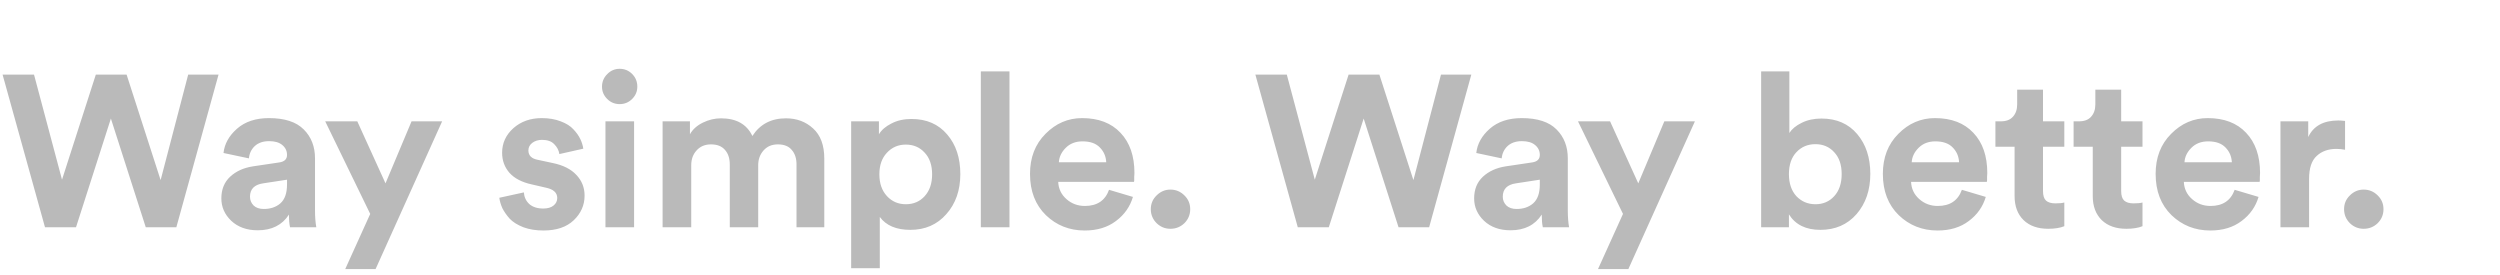 <svg width="209" height="23" viewBox="0 0 209 23" fill="none" xmlns="http://www.w3.org/2000/svg">
<path d="M13.428 15.058L15.732 6.238H18.27L14.742 19H12.186L9.27 9.91L6.354 19H3.762L0.216 6.238H2.844L5.184 15.022L8.01 6.238H10.584L13.428 15.058ZM18.505 16.588C18.505 15.832 18.751 15.226 19.243 14.77C19.735 14.314 20.371 14.026 21.151 13.906L23.329 13.582C23.773 13.522 23.995 13.312 23.995 12.952C23.995 12.616 23.863 12.34 23.599 12.124C23.347 11.908 22.981 11.8 22.501 11.8C21.997 11.8 21.595 11.938 21.295 12.214C21.007 12.49 20.845 12.832 20.809 13.24L18.685 12.79C18.769 12.022 19.147 11.344 19.819 10.756C20.491 10.168 21.379 9.874 22.483 9.874C23.803 9.874 24.775 10.192 25.399 10.828C26.023 11.452 26.335 12.256 26.335 13.24V17.596C26.335 18.124 26.371 18.592 26.443 19H24.247C24.187 18.736 24.157 18.382 24.157 17.938C23.593 18.814 22.723 19.252 21.547 19.252C20.635 19.252 19.897 18.988 19.333 18.46C18.781 17.932 18.505 17.308 18.505 16.588ZM22.051 17.47C22.615 17.47 23.077 17.314 23.437 17.002C23.809 16.678 23.995 16.15 23.995 15.418V15.022L21.997 15.328C21.265 15.436 20.899 15.808 20.899 16.444C20.899 16.732 21.001 16.978 21.205 17.182C21.409 17.374 21.691 17.47 22.051 17.47ZM31.4 22.492H28.862L30.95 17.884L27.188 10.144H29.87L32.228 15.328L34.406 10.144H36.962L31.4 22.492ZM41.743 16.534L43.795 16.084C43.819 16.468 43.969 16.792 44.245 17.056C44.533 17.308 44.923 17.434 45.415 17.434C45.787 17.434 46.075 17.35 46.279 17.182C46.483 17.014 46.585 16.804 46.585 16.552C46.585 16.108 46.267 15.82 45.631 15.688L44.461 15.418C43.633 15.238 43.009 14.914 42.589 14.446C42.181 13.978 41.977 13.42 41.977 12.772C41.977 11.968 42.289 11.284 42.913 10.72C43.549 10.156 44.341 9.874 45.289 9.874C45.889 9.874 46.417 9.964 46.873 10.144C47.329 10.312 47.683 10.534 47.935 10.81C48.187 11.074 48.379 11.344 48.511 11.62C48.643 11.896 48.727 12.166 48.763 12.43L46.765 12.88C46.717 12.568 46.573 12.292 46.333 12.052C46.105 11.812 45.763 11.692 45.307 11.692C44.995 11.692 44.725 11.776 44.497 11.944C44.281 12.112 44.173 12.322 44.173 12.574C44.173 13.006 44.443 13.27 44.983 13.366L46.243 13.636C47.095 13.816 47.743 14.146 48.187 14.626C48.643 15.106 48.871 15.682 48.871 16.354C48.871 17.146 48.571 17.83 47.971 18.406C47.371 18.982 46.525 19.27 45.433 19.27C44.809 19.27 44.251 19.18 43.759 19C43.267 18.808 42.883 18.568 42.607 18.28C42.343 17.98 42.139 17.686 41.995 17.398C41.863 17.098 41.779 16.81 41.743 16.534ZM53.01 19H50.616V10.144H53.01V19ZM50.328 7.246C50.328 6.838 50.472 6.49 50.76 6.202C51.048 5.902 51.396 5.752 51.804 5.752C52.212 5.752 52.56 5.896 52.848 6.184C53.136 6.472 53.28 6.826 53.28 7.246C53.28 7.642 53.136 7.984 52.848 8.272C52.56 8.56 52.212 8.704 51.804 8.704C51.396 8.704 51.048 8.56 50.76 8.272C50.472 7.984 50.328 7.642 50.328 7.246ZM57.787 19H55.393V10.144H57.679V11.224C57.907 10.816 58.267 10.492 58.759 10.252C59.251 10.012 59.755 9.892 60.271 9.892C61.555 9.892 62.431 10.384 62.899 11.368C63.535 10.384 64.471 9.892 65.707 9.892C66.607 9.892 67.363 10.174 67.975 10.738C68.599 11.302 68.911 12.142 68.911 13.258V19H66.589V13.744C66.589 13.24 66.457 12.838 66.193 12.538C65.941 12.226 65.551 12.07 65.023 12.07C64.531 12.07 64.135 12.238 63.835 12.574C63.535 12.91 63.385 13.324 63.385 13.816V19H61.009V13.744C61.009 13.24 60.877 12.838 60.613 12.538C60.349 12.226 59.959 12.07 59.443 12.07C58.939 12.07 58.537 12.238 58.237 12.574C57.937 12.898 57.787 13.312 57.787 13.816V19ZM73.551 22.42H71.157V10.144H73.479V11.224C73.695 10.864 74.043 10.564 74.523 10.324C75.003 10.072 75.561 9.946 76.197 9.946C77.457 9.946 78.453 10.378 79.185 11.242C79.917 12.094 80.283 13.198 80.283 14.554C80.283 15.91 79.893 17.026 79.113 17.902C78.345 18.778 77.343 19.216 76.107 19.216C74.931 19.216 74.079 18.856 73.551 18.136V22.42ZM77.295 16.408C77.715 15.952 77.925 15.34 77.925 14.572C77.925 13.804 77.715 13.198 77.295 12.754C76.887 12.31 76.365 12.088 75.729 12.088C75.093 12.088 74.565 12.316 74.145 12.772C73.725 13.216 73.515 13.816 73.515 14.572C73.515 15.328 73.725 15.934 74.145 16.39C74.565 16.846 75.093 17.074 75.729 17.074C76.365 17.074 76.887 16.852 77.295 16.408ZM84.392 19H81.998V5.968H84.392V19ZM88.521 13.564H92.481C92.457 13.072 92.277 12.658 91.941 12.322C91.617 11.986 91.137 11.818 90.501 11.818C89.925 11.818 89.457 11.998 89.097 12.358C88.737 12.718 88.545 13.12 88.521 13.564ZM92.715 15.868L94.713 16.462C94.473 17.278 93.999 17.95 93.291 18.478C92.595 19.006 91.725 19.27 90.681 19.27C89.409 19.27 88.329 18.844 87.441 17.992C86.553 17.128 86.109 15.976 86.109 14.536C86.109 13.168 86.541 12.052 87.405 11.188C88.269 10.312 89.289 9.874 90.465 9.874C91.833 9.874 92.901 10.282 93.669 11.098C94.449 11.914 94.839 13.036 94.839 14.464C94.839 14.56 94.833 14.668 94.821 14.788C94.821 14.908 94.821 15.004 94.821 15.076L94.803 15.202H88.467C88.491 15.778 88.719 16.258 89.151 16.642C89.583 17.026 90.099 17.218 90.699 17.218C91.719 17.218 92.391 16.768 92.715 15.868ZM96.694 18.658C96.37 18.334 96.207 17.944 96.207 17.488C96.207 17.032 96.37 16.648 96.694 16.336C97.017 16.012 97.401 15.85 97.846 15.85C98.302 15.85 98.692 16.012 99.016 16.336C99.34 16.648 99.501 17.032 99.501 17.488C99.501 17.944 99.34 18.334 99.016 18.658C98.692 18.97 98.302 19.126 97.846 19.126C97.401 19.126 97.017 18.97 96.694 18.658ZM118.161 15.058L120.465 6.238H123.003L119.475 19H116.919L114.003 9.91L111.087 19H108.495L104.949 6.238H107.577L109.917 15.022L112.743 6.238H115.317L118.161 15.058ZM123.238 16.588C123.238 15.832 123.484 15.226 123.976 14.77C124.468 14.314 125.104 14.026 125.884 13.906L128.062 13.582C128.506 13.522 128.728 13.312 128.728 12.952C128.728 12.616 128.596 12.34 128.332 12.124C128.08 11.908 127.714 11.8 127.234 11.8C126.73 11.8 126.328 11.938 126.028 12.214C125.74 12.49 125.578 12.832 125.542 13.24L123.418 12.79C123.502 12.022 123.88 11.344 124.552 10.756C125.224 10.168 126.112 9.874 127.216 9.874C128.536 9.874 129.508 10.192 130.132 10.828C130.756 11.452 131.068 12.256 131.068 13.24V17.596C131.068 18.124 131.104 18.592 131.176 19H128.98C128.92 18.736 128.89 18.382 128.89 17.938C128.326 18.814 127.456 19.252 126.28 19.252C125.368 19.252 124.63 18.988 124.066 18.46C123.514 17.932 123.238 17.308 123.238 16.588ZM126.784 17.47C127.348 17.47 127.81 17.314 128.17 17.002C128.542 16.678 128.728 16.15 128.728 15.418V15.022L126.73 15.328C125.998 15.436 125.632 15.808 125.632 16.444C125.632 16.732 125.734 16.978 125.938 17.182C126.142 17.374 126.424 17.47 126.784 17.47ZM136.132 22.492H133.594L135.682 17.884L131.92 10.144H134.602L136.96 15.328L139.138 10.144H141.694L136.132 22.492ZM149.554 19H147.232V5.968H149.59V11.116C149.806 10.78 150.148 10.498 150.616 10.27C151.096 10.03 151.648 9.91 152.272 9.91C153.532 9.91 154.528 10.342 155.26 11.206C155.992 12.07 156.358 13.18 156.358 14.536C156.358 15.892 155.974 17.014 155.206 17.902C154.438 18.778 153.43 19.216 152.182 19.216C150.97 19.216 150.094 18.784 149.554 17.92V19ZM153.334 16.408C153.754 15.952 153.964 15.334 153.964 14.554C153.964 13.774 153.754 13.162 153.334 12.718C152.926 12.274 152.404 12.052 151.768 12.052C151.132 12.052 150.604 12.274 150.184 12.718C149.764 13.162 149.554 13.774 149.554 14.554C149.554 15.334 149.764 15.952 150.184 16.408C150.616 16.852 151.144 17.074 151.768 17.074C152.404 17.074 152.926 16.852 153.334 16.408ZM159.819 13.564H163.779C163.755 13.072 163.575 12.658 163.239 12.322C162.915 11.986 162.435 11.818 161.799 11.818C161.223 11.818 160.755 11.998 160.395 12.358C160.035 12.718 159.843 13.12 159.819 13.564ZM164.013 15.868L166.011 16.462C165.771 17.278 165.297 17.95 164.589 18.478C163.893 19.006 163.023 19.27 161.979 19.27C160.707 19.27 159.627 18.844 158.739 17.992C157.851 17.128 157.407 15.976 157.407 14.536C157.407 13.168 157.839 12.052 158.703 11.188C159.567 10.312 160.587 9.874 161.763 9.874C163.131 9.874 164.199 10.282 164.967 11.098C165.747 11.914 166.137 13.036 166.137 14.464C166.137 14.56 166.131 14.668 166.119 14.788C166.119 14.908 166.119 15.004 166.119 15.076L166.101 15.202H159.765C159.789 15.778 160.017 16.258 160.449 16.642C160.881 17.026 161.397 17.218 161.997 17.218C163.017 17.218 163.689 16.768 164.013 15.868ZM170.795 7.498V10.144H172.577V12.268H170.795V15.976C170.795 16.348 170.879 16.612 171.047 16.768C171.215 16.924 171.479 17.002 171.839 17.002C172.163 17.002 172.409 16.978 172.577 16.93V18.91C172.229 19.054 171.779 19.126 171.227 19.126C170.363 19.126 169.679 18.886 169.175 18.406C168.671 17.914 168.419 17.242 168.419 16.39V12.268H166.817V10.144H167.267C167.711 10.144 168.047 10.018 168.275 9.766C168.515 9.502 168.635 9.16 168.635 8.74V7.498H170.795ZM177.33 7.498V10.144H179.112V12.268H177.33V15.976C177.33 16.348 177.414 16.612 177.582 16.768C177.75 16.924 178.014 17.002 178.374 17.002C178.698 17.002 178.944 16.978 179.112 16.93V18.91C178.764 19.054 178.314 19.126 177.762 19.126C176.898 19.126 176.214 18.886 175.71 18.406C175.206 17.914 174.954 17.242 174.954 16.39V12.268H173.352V10.144H173.802C174.246 10.144 174.582 10.018 174.81 9.766C175.05 9.502 175.17 9.16 175.17 8.74V7.498H177.33ZM182.623 13.564H186.583C186.559 13.072 186.379 12.658 186.043 12.322C185.719 11.986 185.239 11.818 184.603 11.818C184.027 11.818 183.559 11.998 183.199 12.358C182.839 12.718 182.647 13.12 182.623 13.564ZM186.817 15.868L188.815 16.462C188.575 17.278 188.101 17.95 187.393 18.478C186.697 19.006 185.827 19.27 184.783 19.27C183.511 19.27 182.431 18.844 181.543 17.992C180.655 17.128 180.211 15.976 180.211 14.536C180.211 13.168 180.643 12.052 181.507 11.188C182.371 10.312 183.391 9.874 184.567 9.874C185.935 9.874 187.003 10.282 187.771 11.098C188.551 11.914 188.941 13.036 188.941 14.464C188.941 14.56 188.935 14.668 188.923 14.788C188.923 14.908 188.923 15.004 188.923 15.076L188.905 15.202H182.569C182.593 15.778 182.821 16.258 183.253 16.642C183.685 17.026 184.201 17.218 184.801 17.218C185.821 17.218 186.493 16.768 186.817 15.868ZM196.046 10.108V12.52C195.806 12.472 195.566 12.448 195.326 12.448C194.642 12.448 194.09 12.646 193.67 13.042C193.25 13.426 193.04 14.062 193.04 14.95V19H190.646V10.144H192.968V11.458C193.4 10.534 194.24 10.072 195.488 10.072C195.62 10.072 195.806 10.084 196.046 10.108ZM196.451 18.658C196.127 18.334 195.965 17.944 195.965 17.488C195.965 17.032 196.127 16.648 196.451 16.336C196.775 16.012 197.159 15.85 197.603 15.85C198.059 15.85 198.449 16.012 198.773 16.336C199.097 16.648 199.259 17.032 199.259 17.488C199.259 17.944 199.097 18.334 198.773 18.658C198.449 18.97 198.059 19.126 197.603 19.126C197.159 19.126 196.775 18.97 196.451 18.658Z" fill="#181818" fill-opacity="0.3"/>
</svg>
